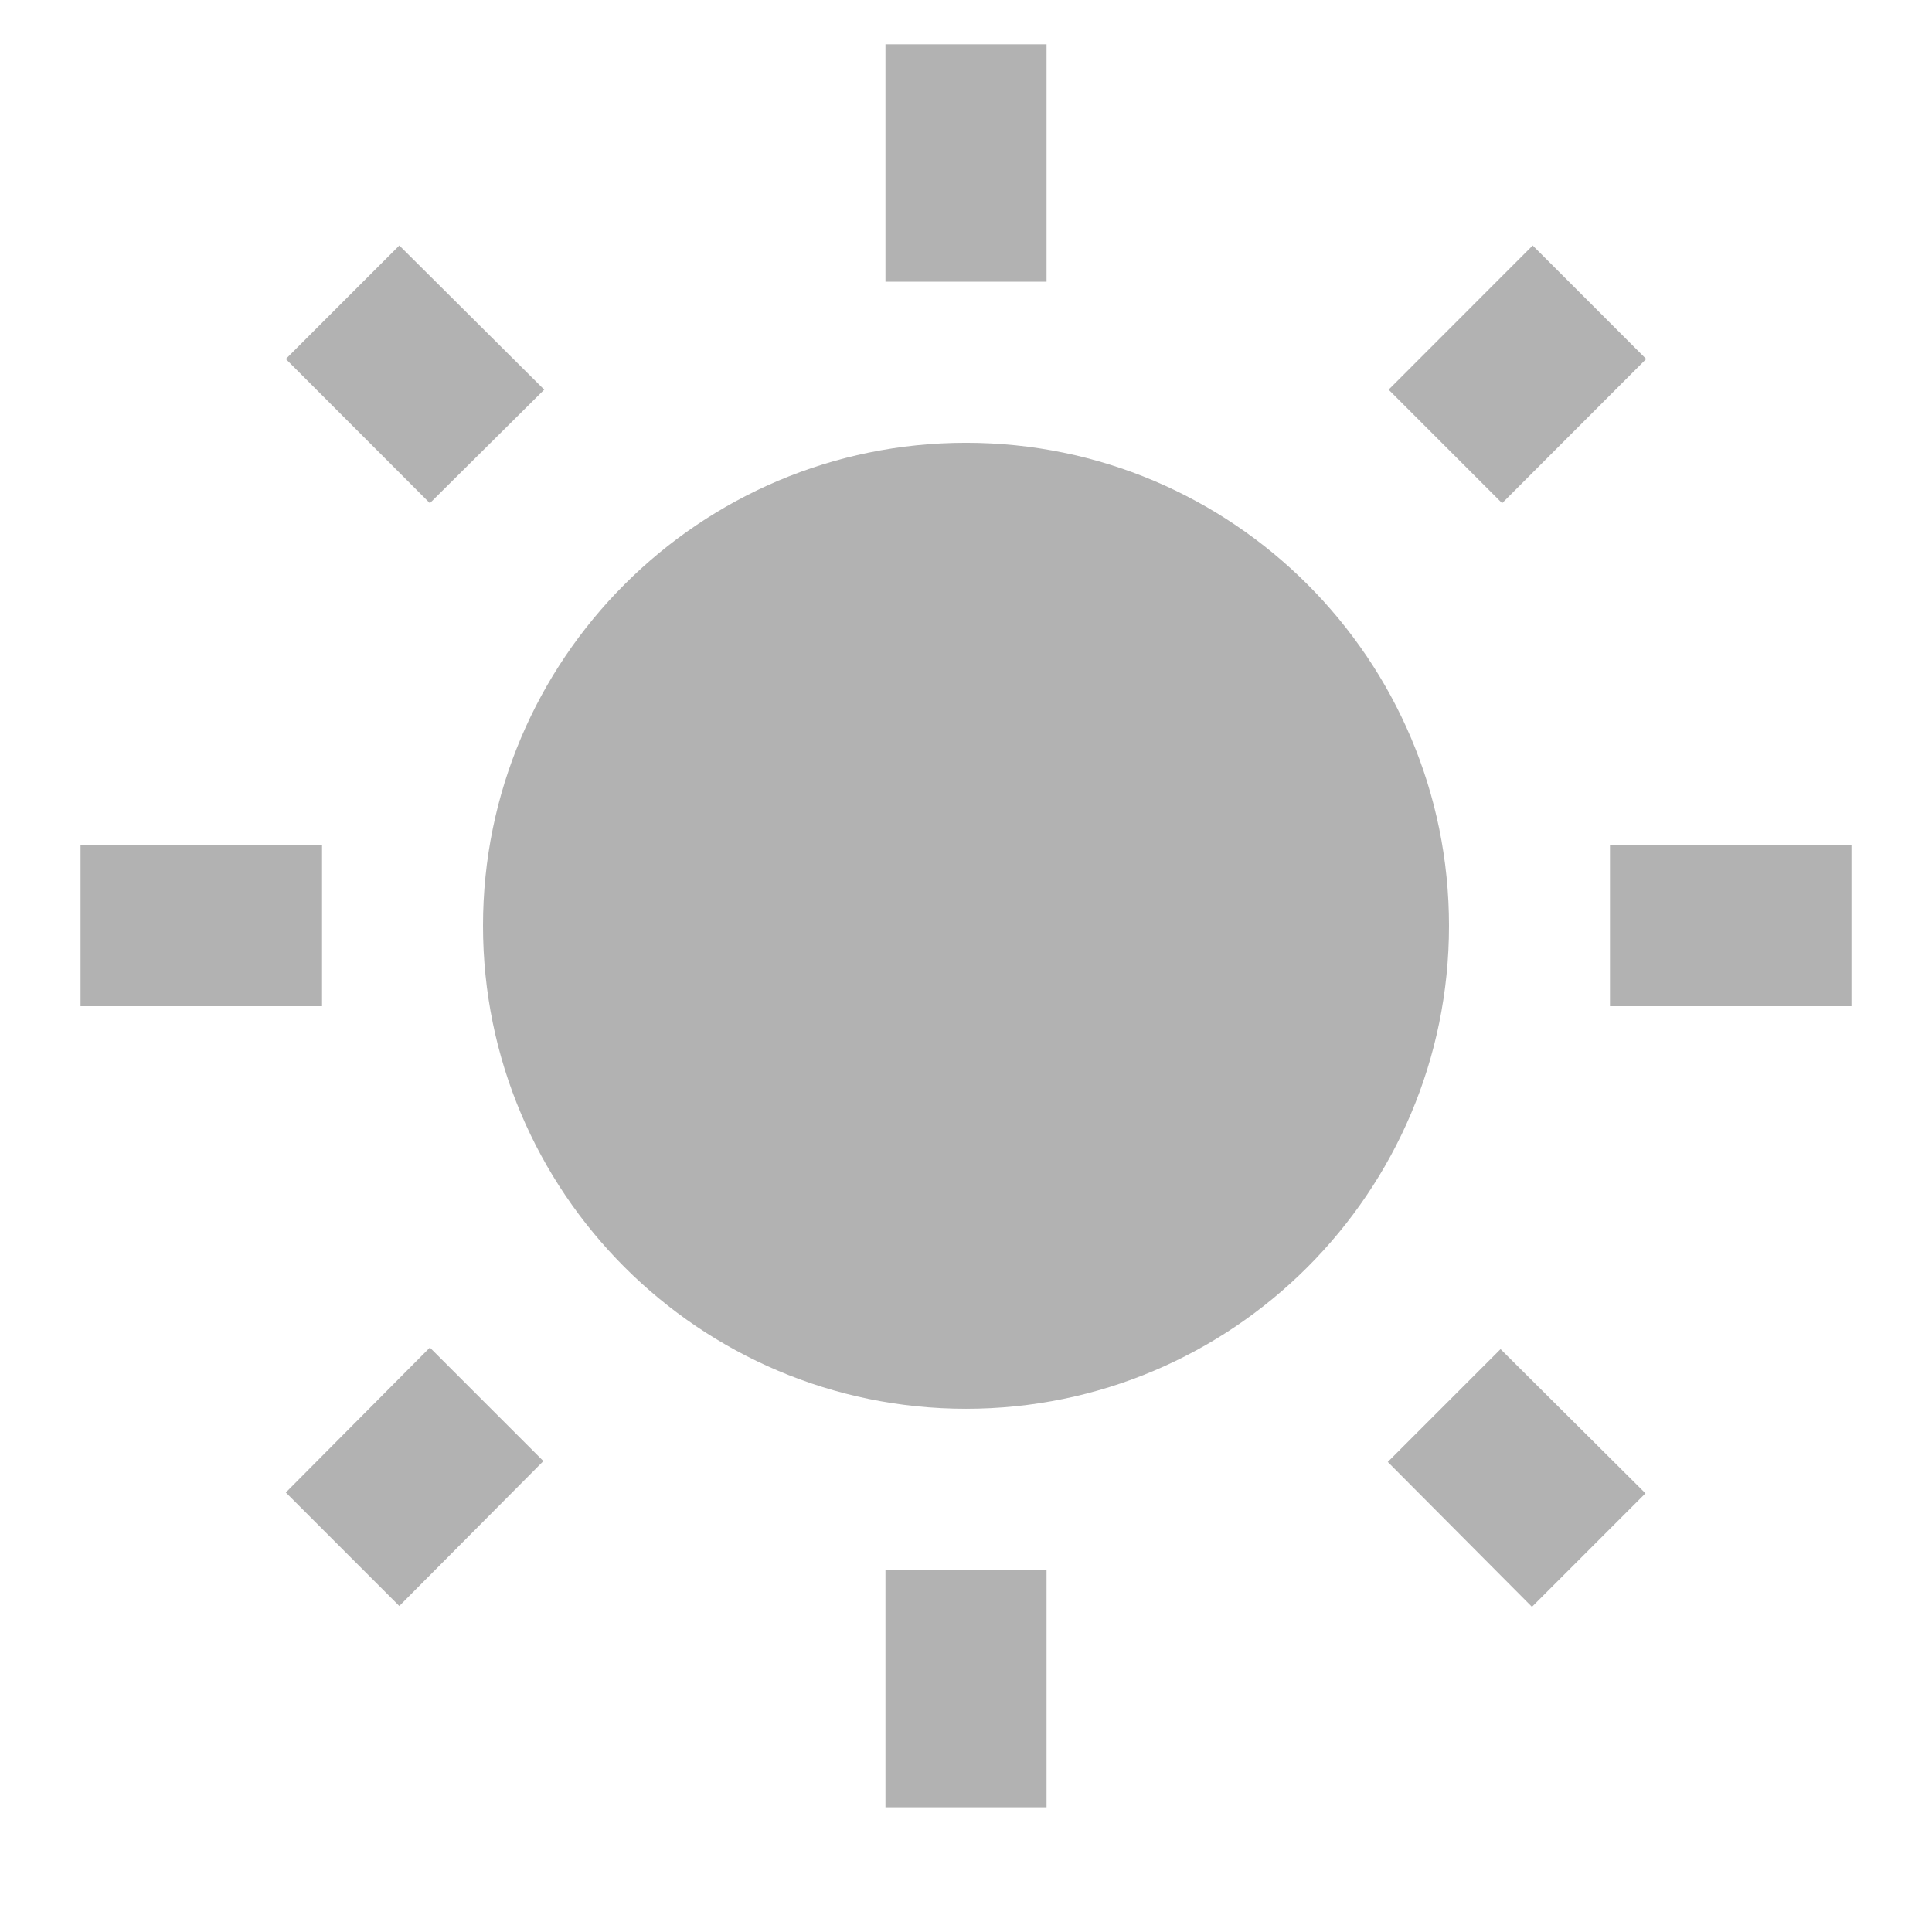 <svg width="16" height="16" viewBox="0 0 16 16" fill="none" xmlns="http://www.w3.org/2000/svg">
<g id="Weather icons" clip-path="url(#clip0_117_7203)">
<path id="Vector" d="M4.507 3.227L3.307 2.033L2.367 2.973L3.56 4.167L4.507 3.227ZM2.667 7H0.667V8.333H2.667V7ZM8.667 0.367H7.333V2.333H8.667V0.367ZM13.633 2.973L12.693 2.033L11.5 3.227L12.44 4.167L13.633 2.973ZM11.493 12.107L12.687 13.307L13.627 12.367L12.427 11.173L11.493 12.107ZM13.333 7V8.333H15.333V7H13.333ZM8 3.667C5.793 3.667 4 5.46 4 7.667C4 9.873 5.793 11.667 8 11.667C10.207 11.667 12 9.873 12 7.667C12 5.46 10.207 3.667 8 3.667ZM7.333 14.967H8.667V13H7.333V14.967ZM2.367 12.36L3.307 13.3L4.5 12.1L3.56 11.16L2.367 12.36Z" fill="#666666" fill-opacity="0.5"/>
</g>
<defs>
<clipPath id="clip0_117_7203">
<rect width="16" height="16" fill="white"/>
</clipPath>
</defs>
</svg>
